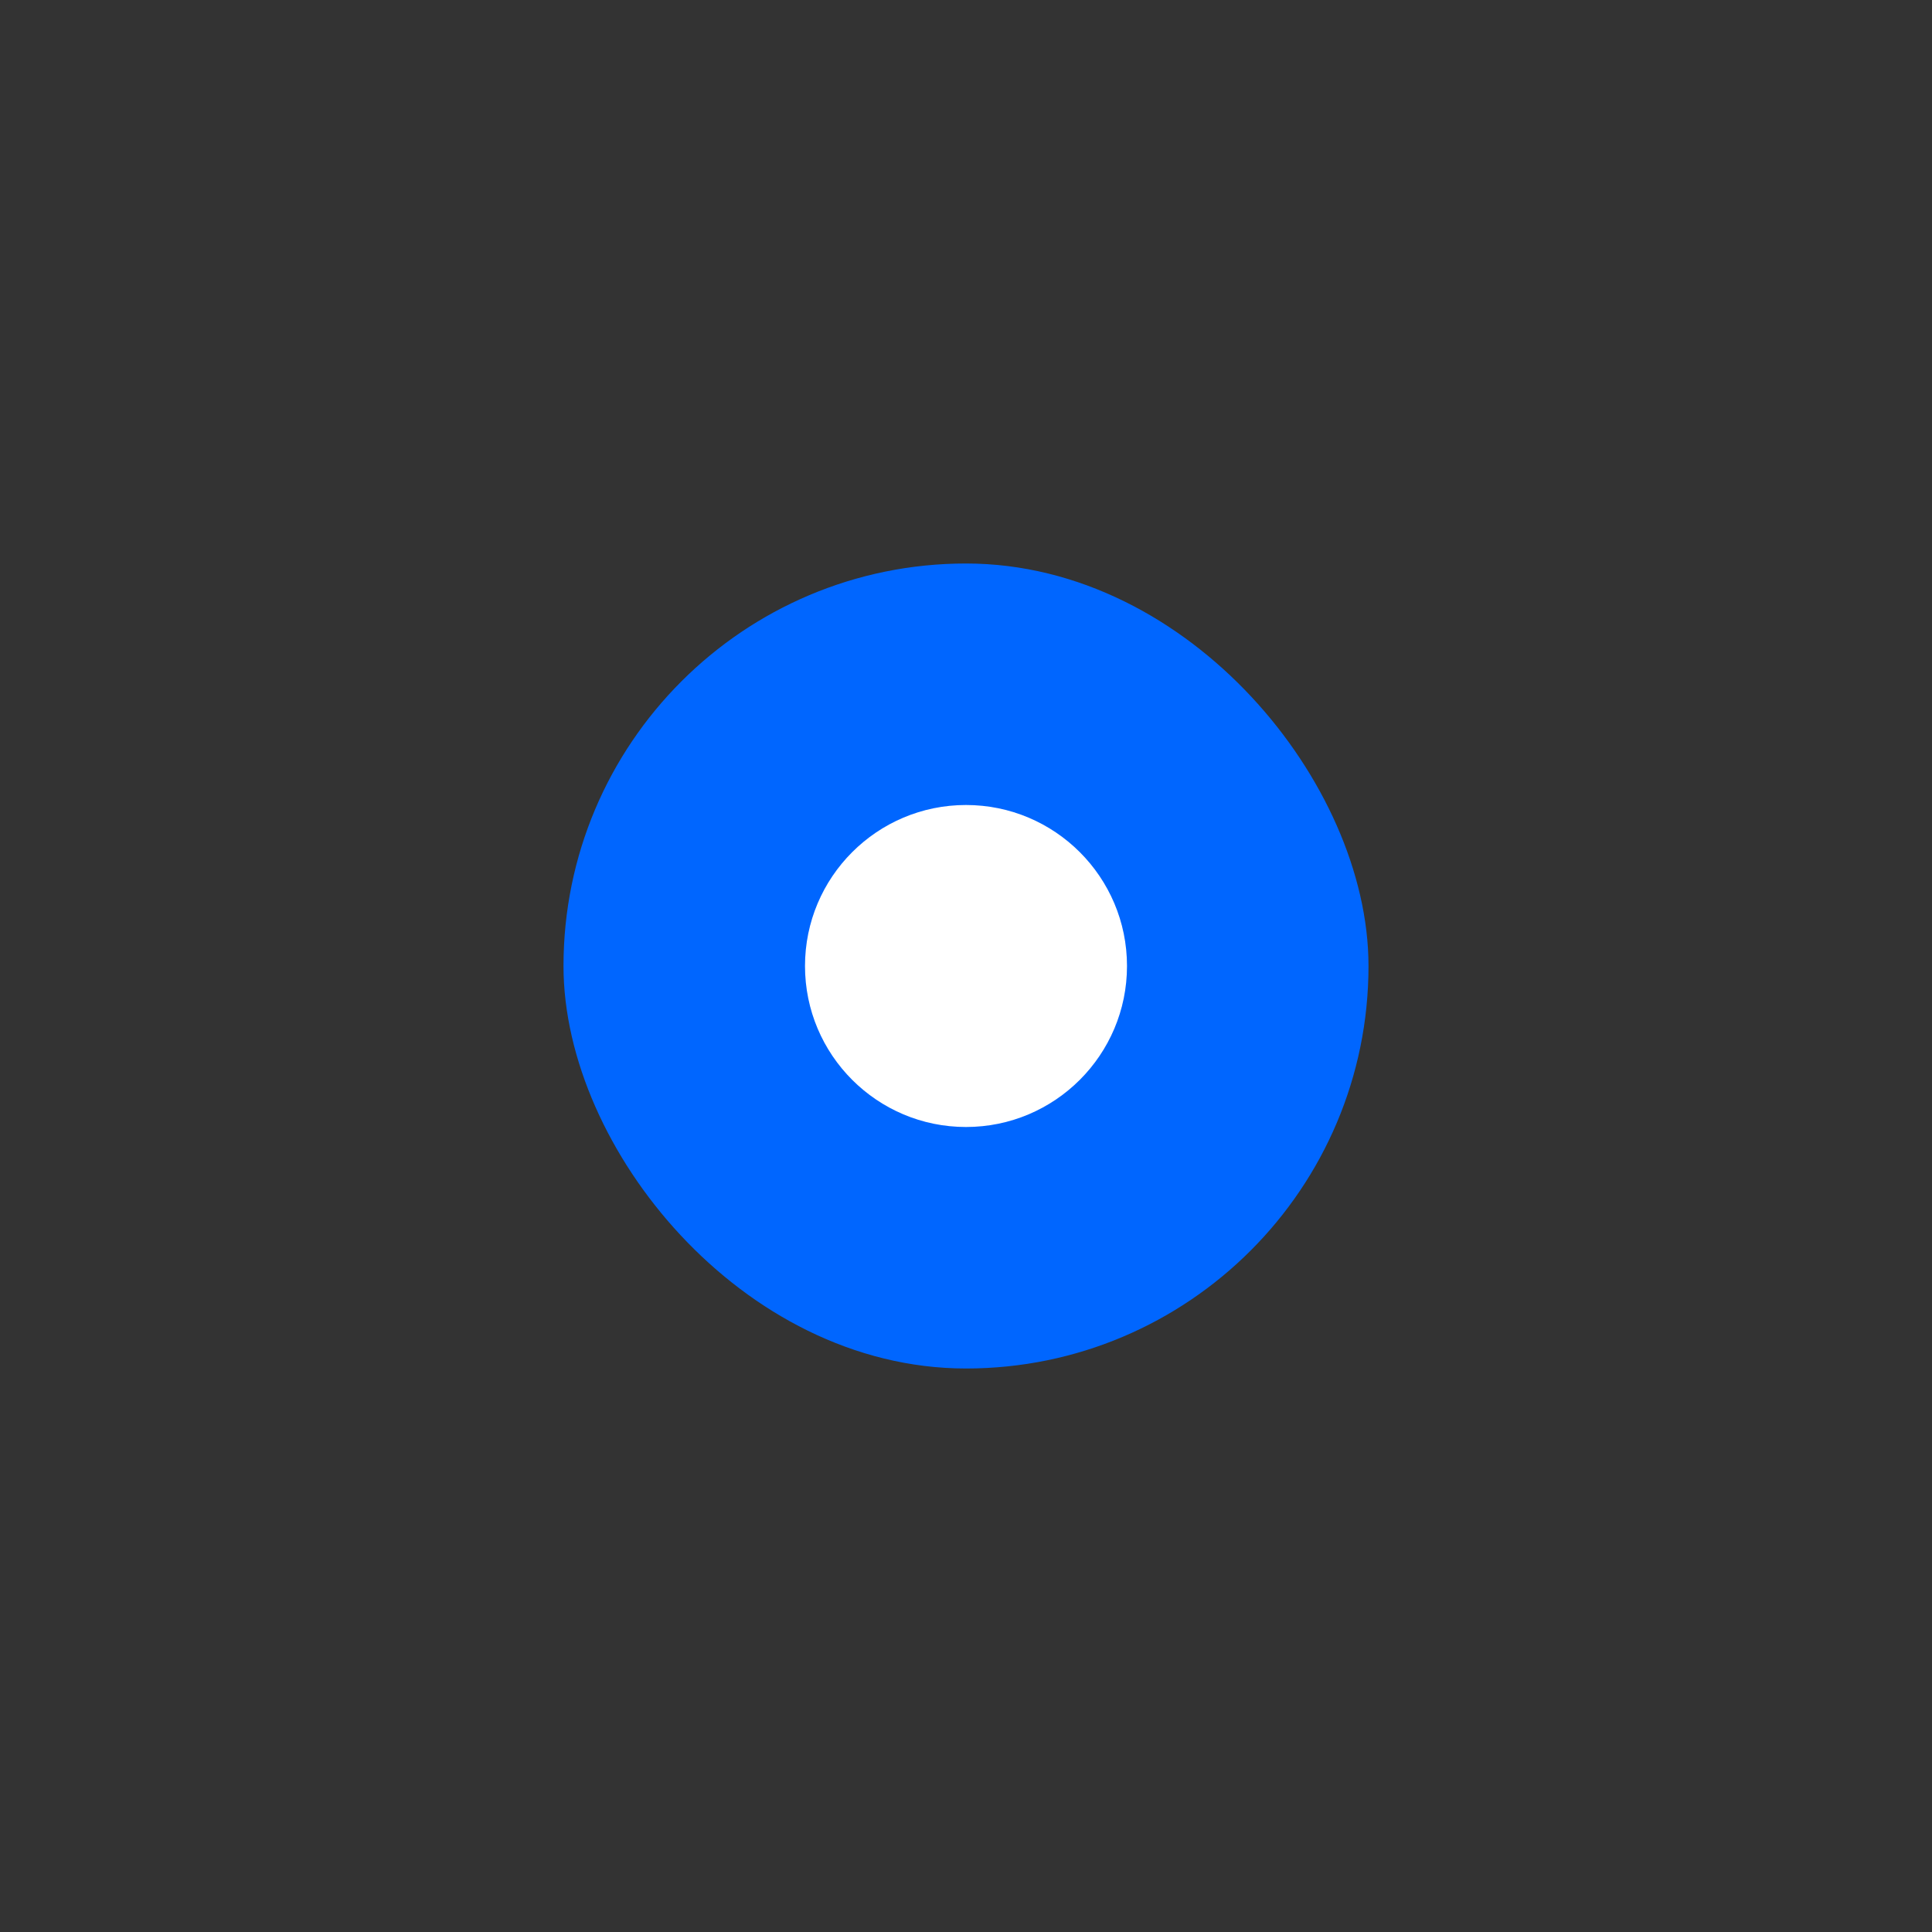 <svg width="48" height="48" viewBox="0 0 48 48" fill="none" xmlns="http://www.w3.org/2000/svg">
<rect x="0" y="0" width="48" height="48" fill="#333333" stroke="none"/>
<rect x="14.75" y="14.75" width="18.5" height="18.5" rx="9.25" fill="#0066FF"/>
<rect x="14.75" y="14.75" width="18.5" height="18.5" rx="9.25" stroke="#0066FF" stroke-width="1.5"/>
<path fill-rule="evenodd" clip-rule="evenodd" d="M28 24C28 26.208 26.208 28 24 28C21.792 28 20 26.208 20 24C20 21.792 21.792 20 24 20C26.208 20 28 21.792 28 24Z" fill="white"/>
</svg>
